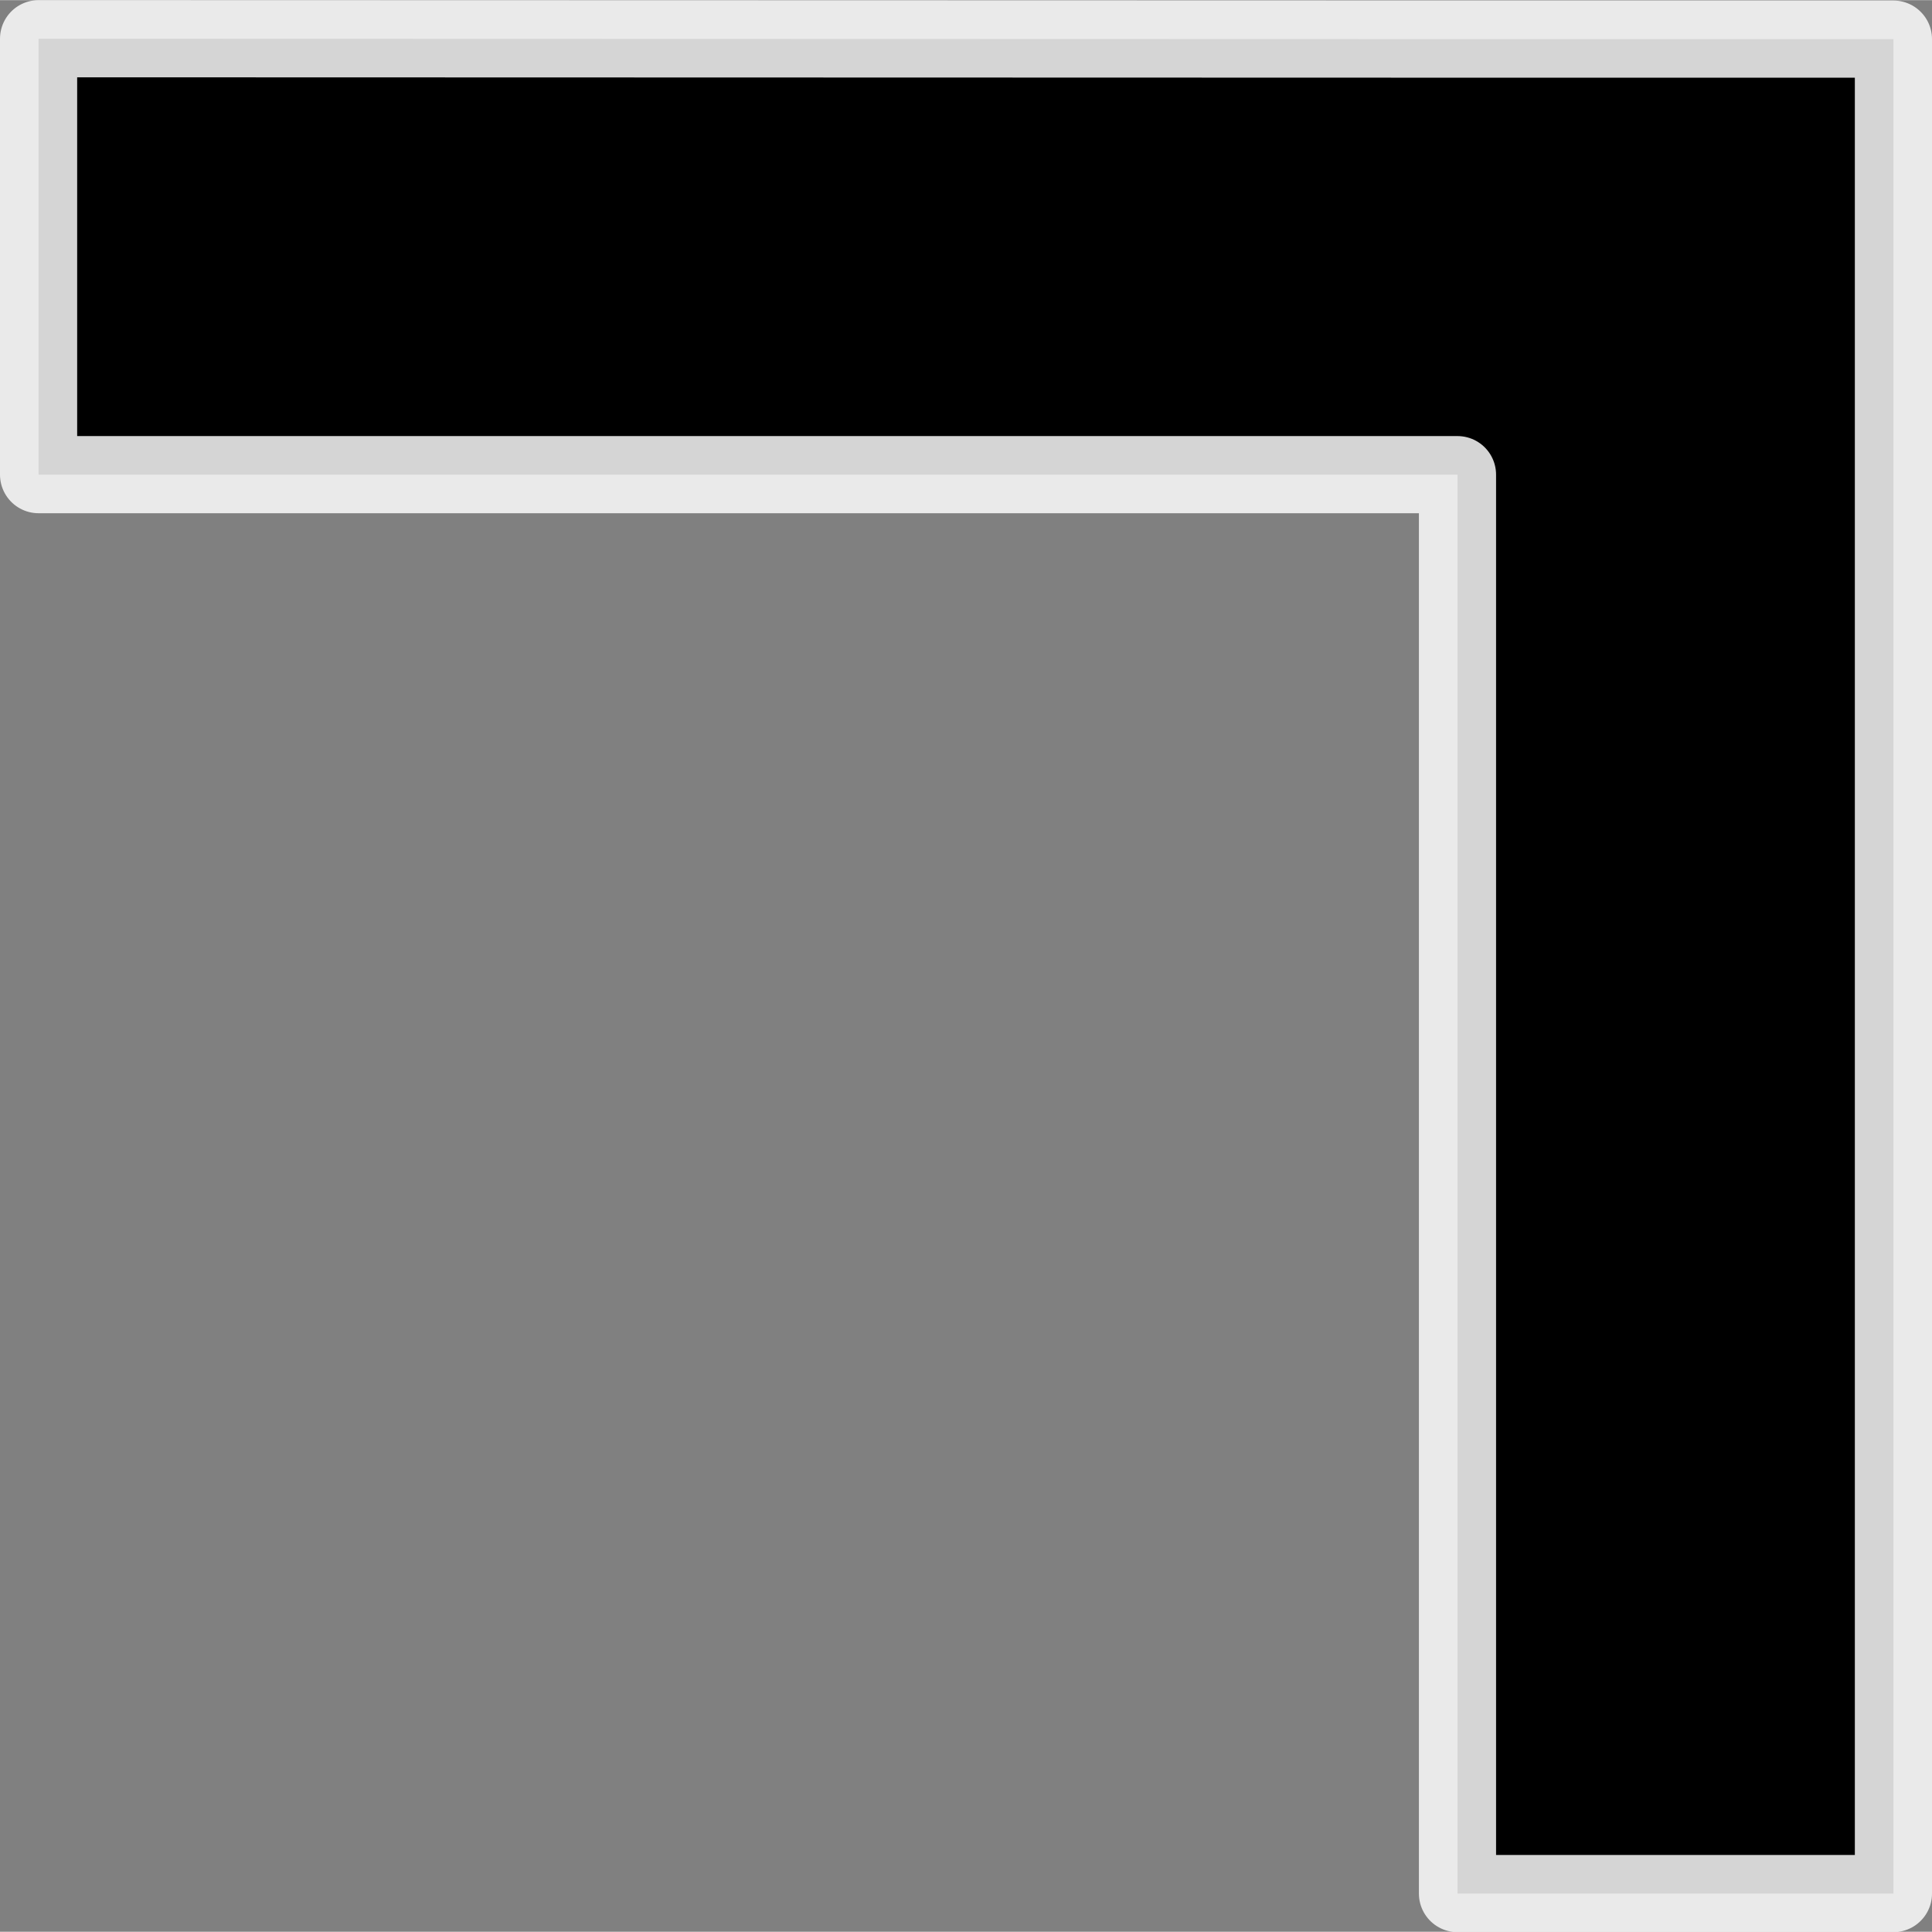 <?xml version="1.0" encoding="UTF-8" standalone="no"?>
<!-- Created with Inkscape (http://www.inkscape.org/) -->

<svg
   width="18.927"
   height="18.926"
   viewBox="0 0 5.008 5.007"
   version="1.1"
   id="svg1"
   xml:space="preserve"
   inkscape:version="1.3 (0e150ed6c4, 2023-07-21)"
   sodipodi:docname="Rotate.svg"
   xmlns:inkscape="http://www.inkscape.org/namespaces/inkscape"
   xmlns:sodipodi="http://sodipodi.sourceforge.net/DTD/sodipodi-0.dtd"
   xmlns="http://www.w3.org/2000/svg"
   xmlns:svg="http://www.w3.org/2000/svg"><rect x="0" y="0" width="5.008" height="5.007" fill="#808080" stroke="none"/><sodipodi:namedview
     id="namedview1"
     pagecolor="#505050"
     bordercolor="#eeeeee"
     borderopacity="1"
     inkscape:showpageshadow="0"
     inkscape:pageopacity="0"
     inkscape:pagecheckerboard="0"
     inkscape:deskcolor="#1c1c1c"
     inkscape:document-units="px"
     inkscape:zoom="2.8284271"
     inkscape:cx="798.32356"
     inkscape:cy="-86.974134"
     inkscape:window-width="1280"
     inkscape:window-height="961"
     inkscape:window-x="-8"
     inkscape:window-y="-8"
     inkscape:window-maximized="1"
     inkscape:current-layer="layer2"
     showgrid="false"><inkscape:page
       x="0"
       y="0"
       width="5.008"
       height="5.007"
       id="page2"
       margin="0"
       bleed="0" /></sodipodi:namedview><defs
     id="defs1" /><g
     inkscape:groupmode="layer"
     id="layer2"
     inkscape:label="Layer 2"
     transform="translate(-95.078,-165.162)"><path
       id="rect1"
       style="fill-rule:evenodd;stroke:#ffffff;stroke-width:0.2;stroke-linecap:round;stroke-linejoin:round;stroke-dasharray:none;stroke-opacity:0.835"
       d="m 95.178,165.262 v 1.13 h 3.678 v 3.678 h 1.13 v -4.807 h -0.898 -0.232 z"
       sodipodi:nodetypes="ccccccccc" /></g></svg>
